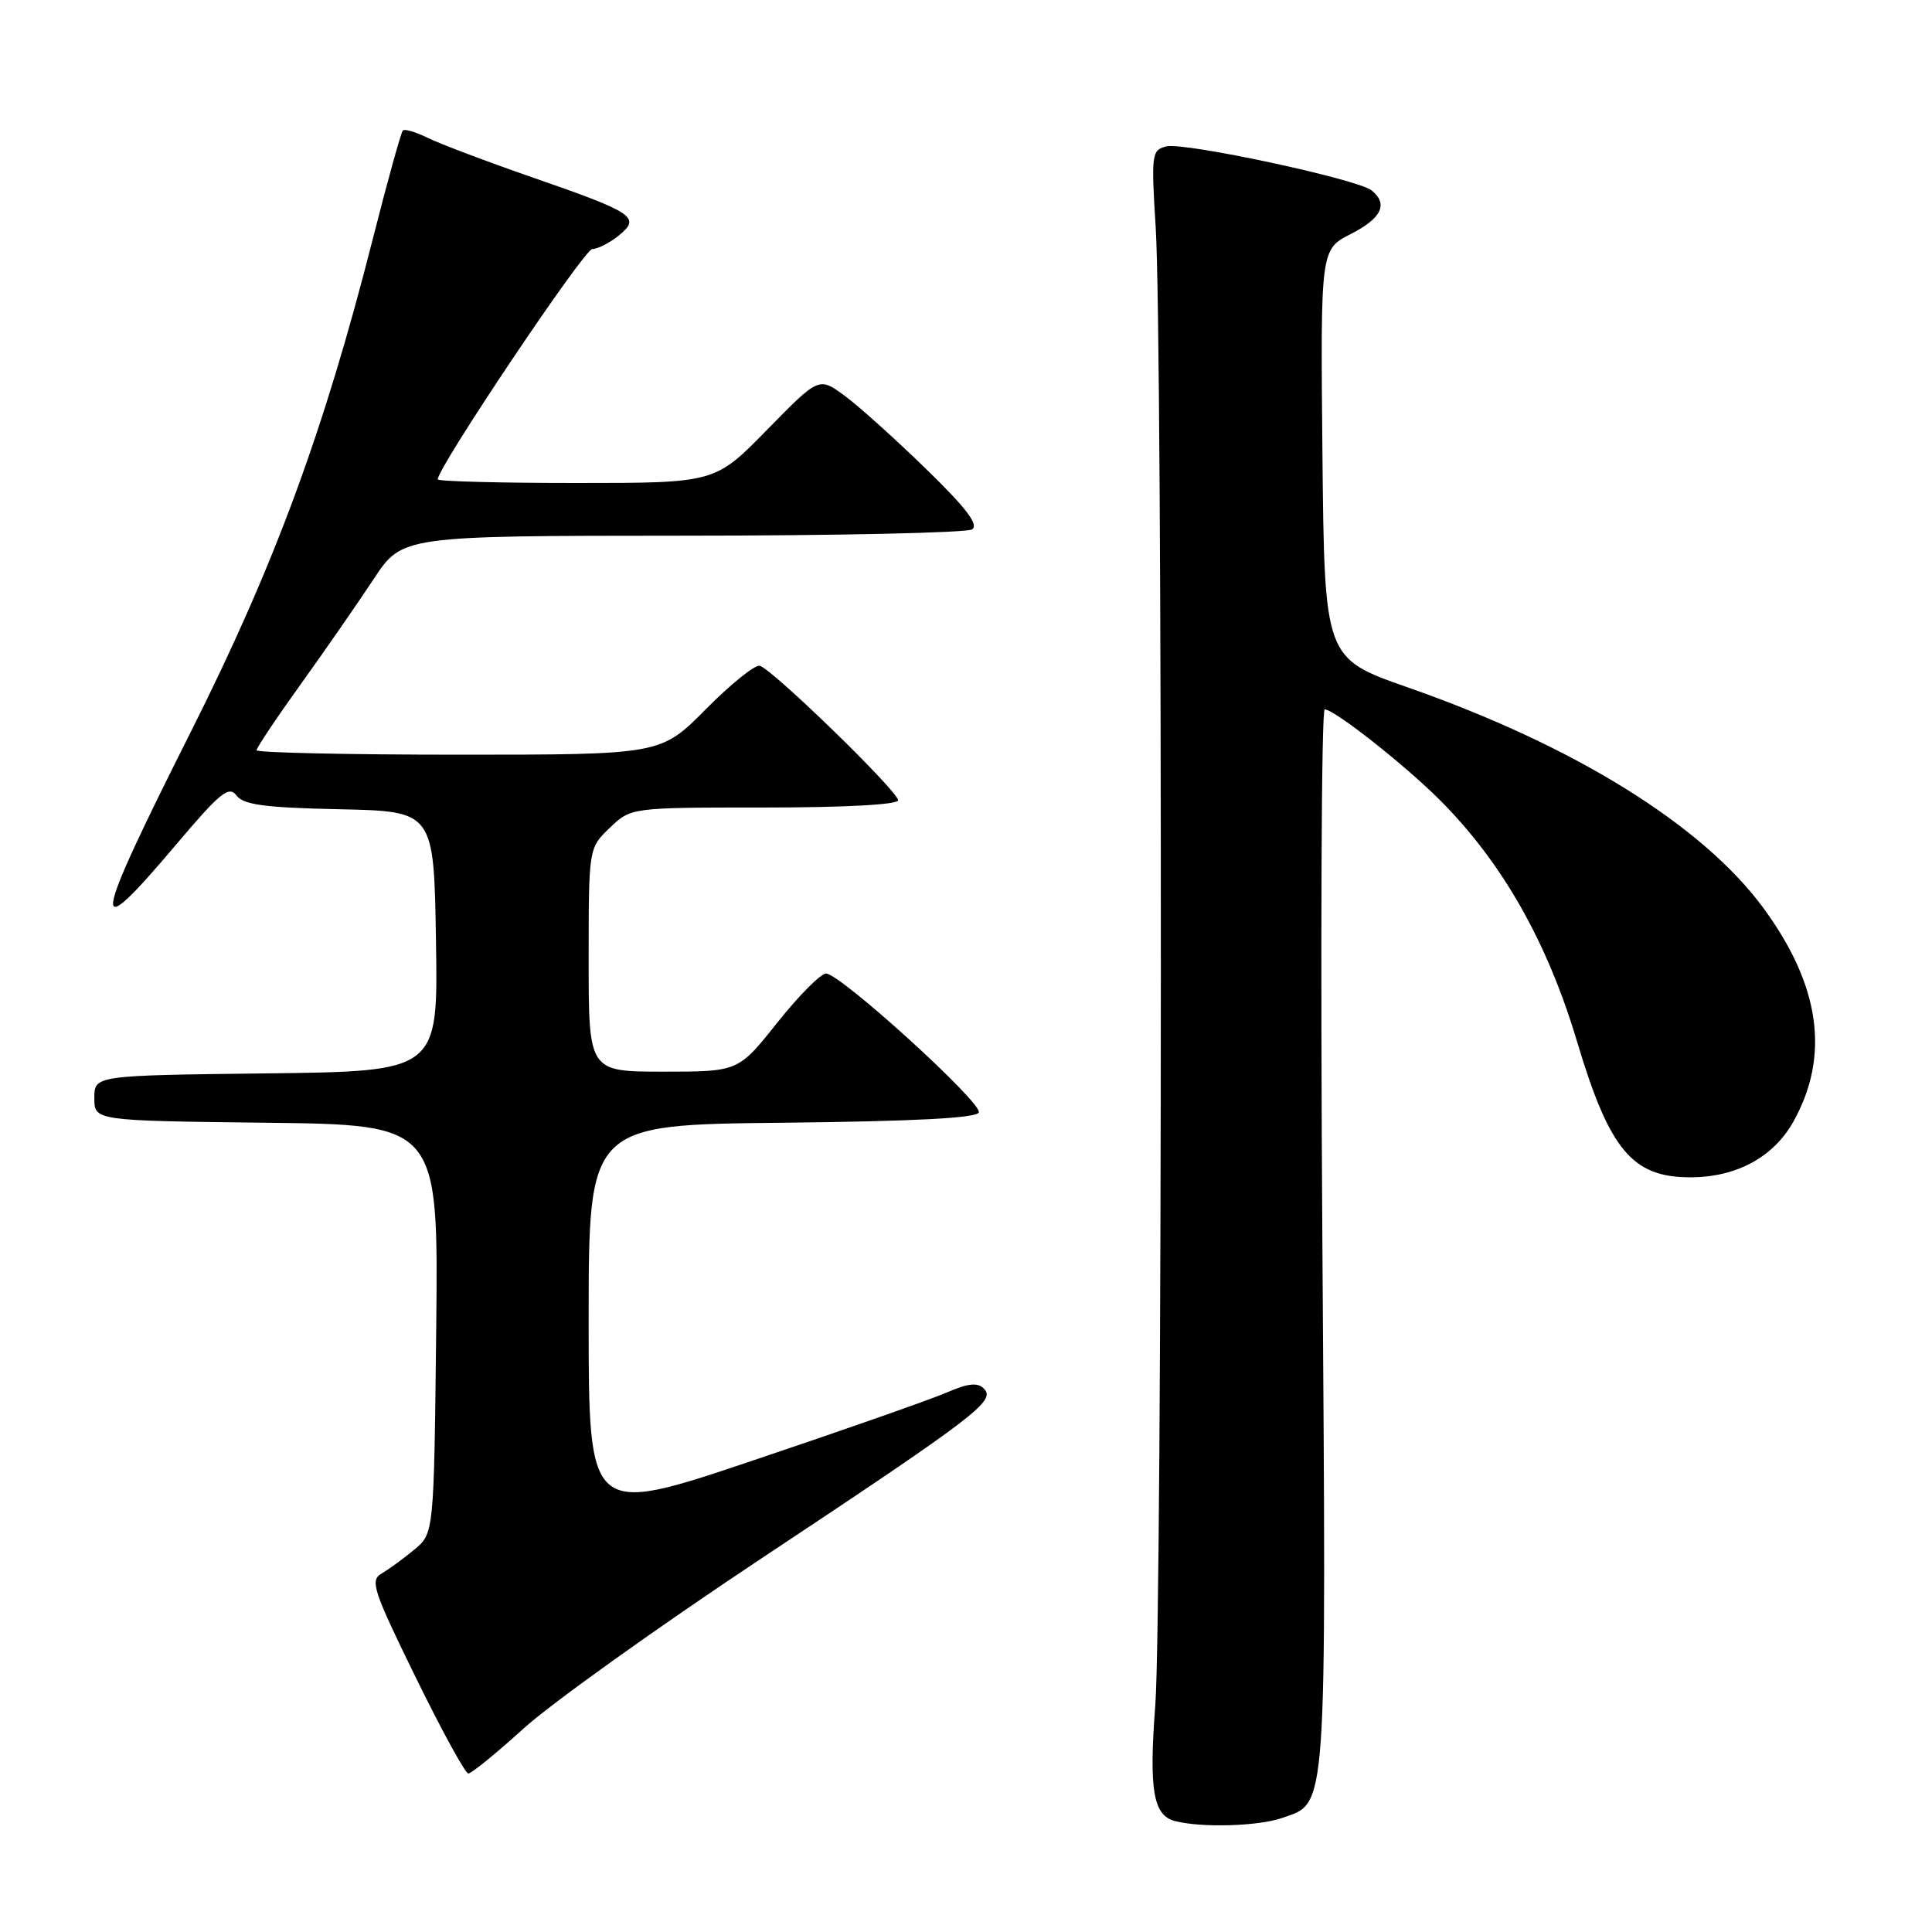 <?xml version="1.0" encoding="UTF-8" standalone="no"?>
<!DOCTYPE svg PUBLIC "-//W3C//DTD SVG 1.1//EN" "http://www.w3.org/Graphics/SVG/1.1/DTD/svg11.dtd" >
<svg xmlns="http://www.w3.org/2000/svg" xmlns:xlink="http://www.w3.org/1999/xlink" version="1.1" viewBox="0 0 256 256">
 <g >
 <path fill="currentColor"
d=" M 169.88 240.89 C 175.91 238.79 175.75 241.16 175.22 164.25 C 174.96 125.61 175.09 94.00 175.53 94.00 C 176.81 94.00 186.15 101.36 190.86 106.08 C 199.06 114.31 205.03 124.82 208.96 137.99 C 213.27 152.39 216.28 156.00 223.97 156.00 C 230.09 156.00 235.01 153.33 237.65 148.59 C 242.51 139.86 241.18 130.54 233.63 120.28 C 225.55 109.31 208.58 98.79 186.50 91.07 C 175.50 87.22 175.50 87.22 175.23 60.14 C 174.97 33.06 174.97 33.06 178.98 31.01 C 183.08 28.92 183.98 27.04 181.75 25.23 C 179.90 23.74 156.91 18.81 154.54 19.40 C 152.60 19.89 152.53 20.41 153.14 30.21 C 154.08 45.20 154.03 213.63 153.08 226.00 C 152.23 237.19 152.80 240.55 155.69 241.30 C 159.19 242.21 166.74 241.99 169.88 240.89 Z  M 69.42 229.00 C 73.06 225.70 87.17 215.61 100.77 206.58 C 129.41 187.58 131.97 185.63 130.38 184.01 C 129.54 183.15 128.29 183.28 125.38 184.54 C 123.25 185.46 111.71 189.51 99.75 193.53 C 78.00 200.85 78.00 200.85 78.00 174.94 C 78.00 149.03 78.00 149.03 103.67 148.77 C 121.24 148.58 129.45 148.15 129.70 147.40 C 130.14 146.09 111.33 129.00 109.46 129.00 C 108.75 129.00 105.84 131.93 103.00 135.50 C 97.83 142.00 97.83 142.00 87.91 142.00 C 78.00 142.00 78.00 142.00 78.00 127.19 C 78.00 112.37 78.00 112.37 80.80 109.69 C 83.61 107.00 83.61 107.00 101.30 107.00 C 111.91 107.00 119.00 106.62 119.00 106.04 C 119.00 104.85 102.28 88.60 100.67 88.22 C 100.02 88.07 96.81 90.66 93.53 93.97 C 87.56 100.00 87.56 100.00 60.78 100.00 C 46.05 100.00 34.00 99.73 34.00 99.41 C 34.00 99.08 36.63 95.14 39.85 90.66 C 43.08 86.17 47.41 79.91 49.50 76.75 C 53.28 71.00 53.28 71.00 90.39 70.98 C 110.80 70.98 128.08 70.60 128.80 70.15 C 129.73 69.55 128.05 67.33 122.71 62.14 C 118.65 58.19 113.80 53.82 111.92 52.44 C 108.51 49.93 108.51 49.93 101.63 56.96 C 94.74 64.00 94.74 64.00 76.37 64.00 C 66.27 64.00 58.00 63.78 58.00 63.52 C 58.00 61.93 77.41 33.00 78.48 33.00 C 79.19 33.00 80.77 32.19 81.99 31.21 C 84.96 28.80 84.06 28.19 70.50 23.49 C 64.45 21.39 58.22 19.03 56.66 18.26 C 55.09 17.49 53.62 17.05 53.38 17.29 C 53.14 17.53 51.35 23.97 49.41 31.61 C 42.93 57.14 36.35 74.97 25.29 96.96 C 12.05 123.29 11.75 125.62 23.33 111.92 C 29.15 105.03 30.33 104.07 31.33 105.40 C 32.26 106.64 35.06 107.02 45.00 107.23 C 57.50 107.50 57.50 107.50 57.77 124.73 C 58.05 141.96 58.05 141.96 35.27 142.23 C 12.50 142.50 12.50 142.50 12.50 145.50 C 12.50 148.50 12.50 148.50 35.30 148.77 C 58.09 149.04 58.09 149.04 57.80 176.11 C 57.50 203.18 57.50 203.18 54.89 205.34 C 53.46 206.53 51.51 207.95 50.56 208.50 C 49.00 209.41 49.44 210.74 55.08 222.25 C 58.51 229.26 61.65 235.00 62.06 235.00 C 62.47 235.00 65.78 232.30 69.42 229.00 Z "/>
</g>
</svg>